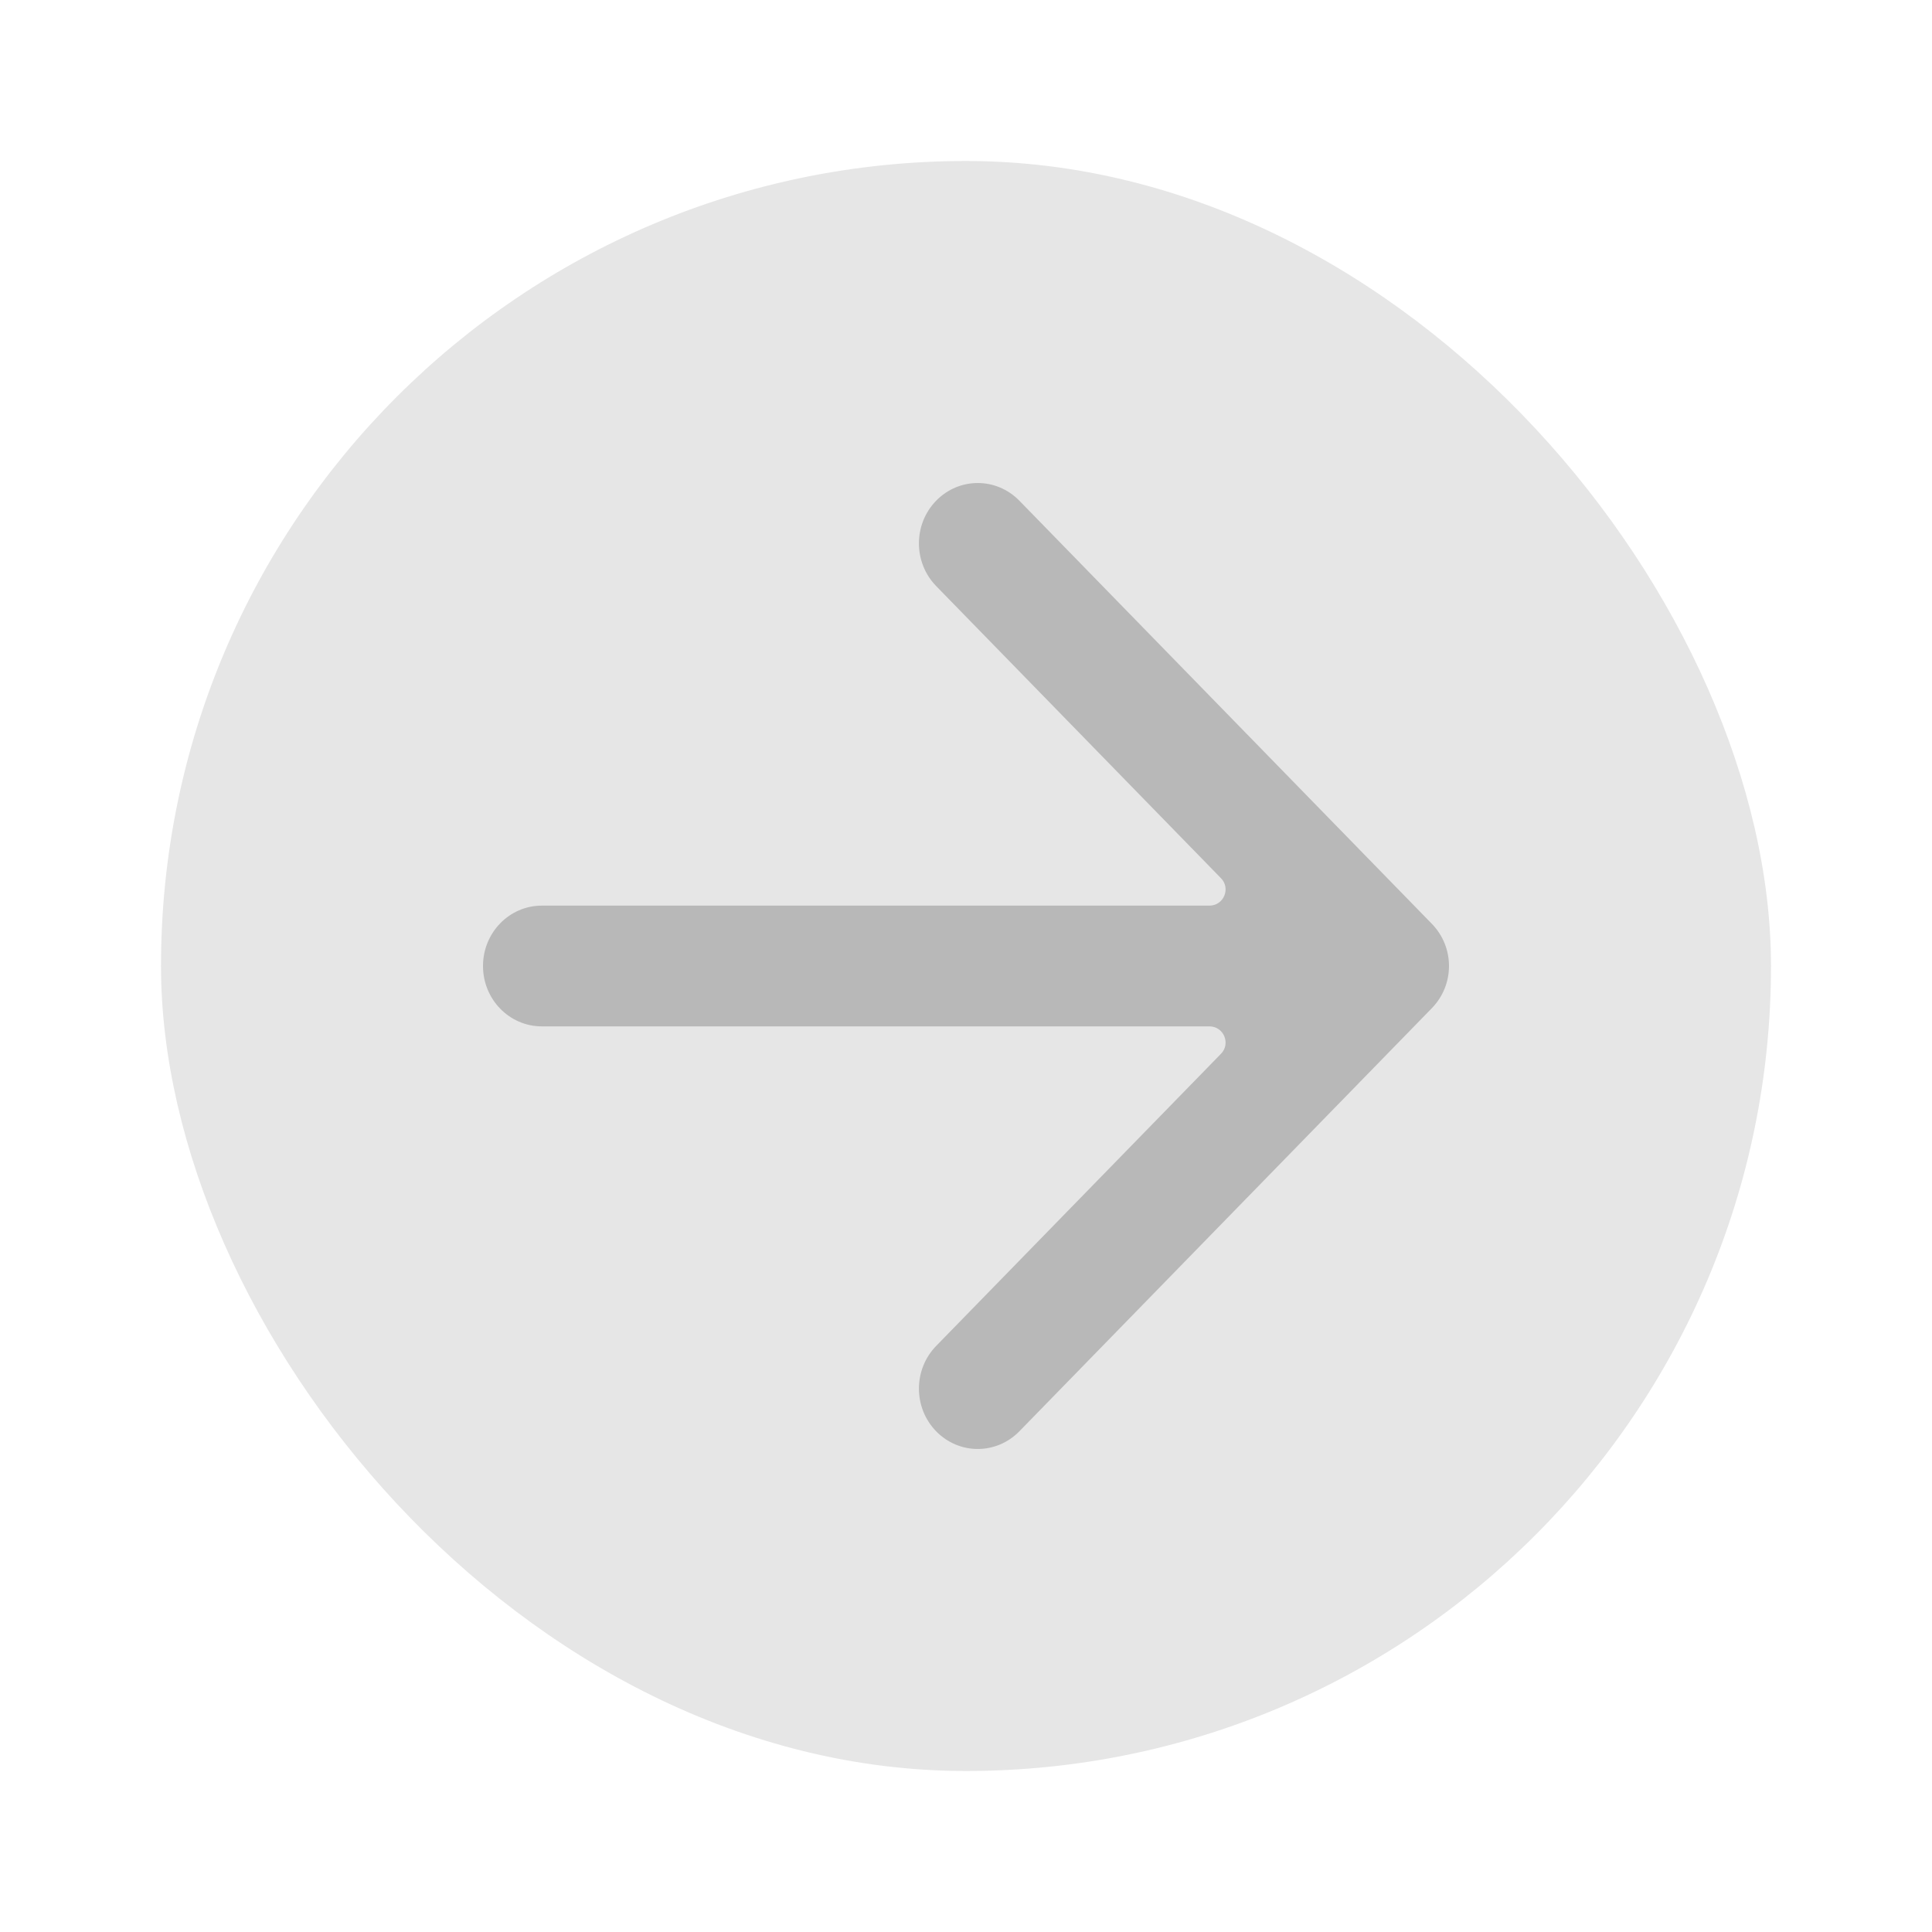 <svg width="24" height="24" viewBox="0 0 24 24" fill="none" xmlns="http://www.w3.org/2000/svg">
<rect x="2" y="2" width="20" height="20" rx="10" fill="black" fill-opacity="0.1"/>
<path fill-rule="evenodd" clip-rule="evenodd" d="M11.629 6.22C11.344 6.513 11.344 6.987 11.629 7.28L15.168 10.91C15.291 11.037 15.201 11.25 15.024 11.25L6.731 11.25C6.327 11.25 6 11.586 6 12C6 12.414 6.327 12.75 6.731 12.75L15.024 12.75C15.201 12.75 15.291 12.963 15.168 13.09L11.629 16.72C11.344 17.013 11.344 17.487 11.629 17.78C11.915 18.073 12.377 18.073 12.663 17.78L17.787 12.524C18.071 12.232 18.071 11.768 17.787 11.476L12.663 6.22C12.377 5.927 11.915 5.927 11.629 6.22Z" fill="black" fill-opacity="0.2"/>
</svg>
